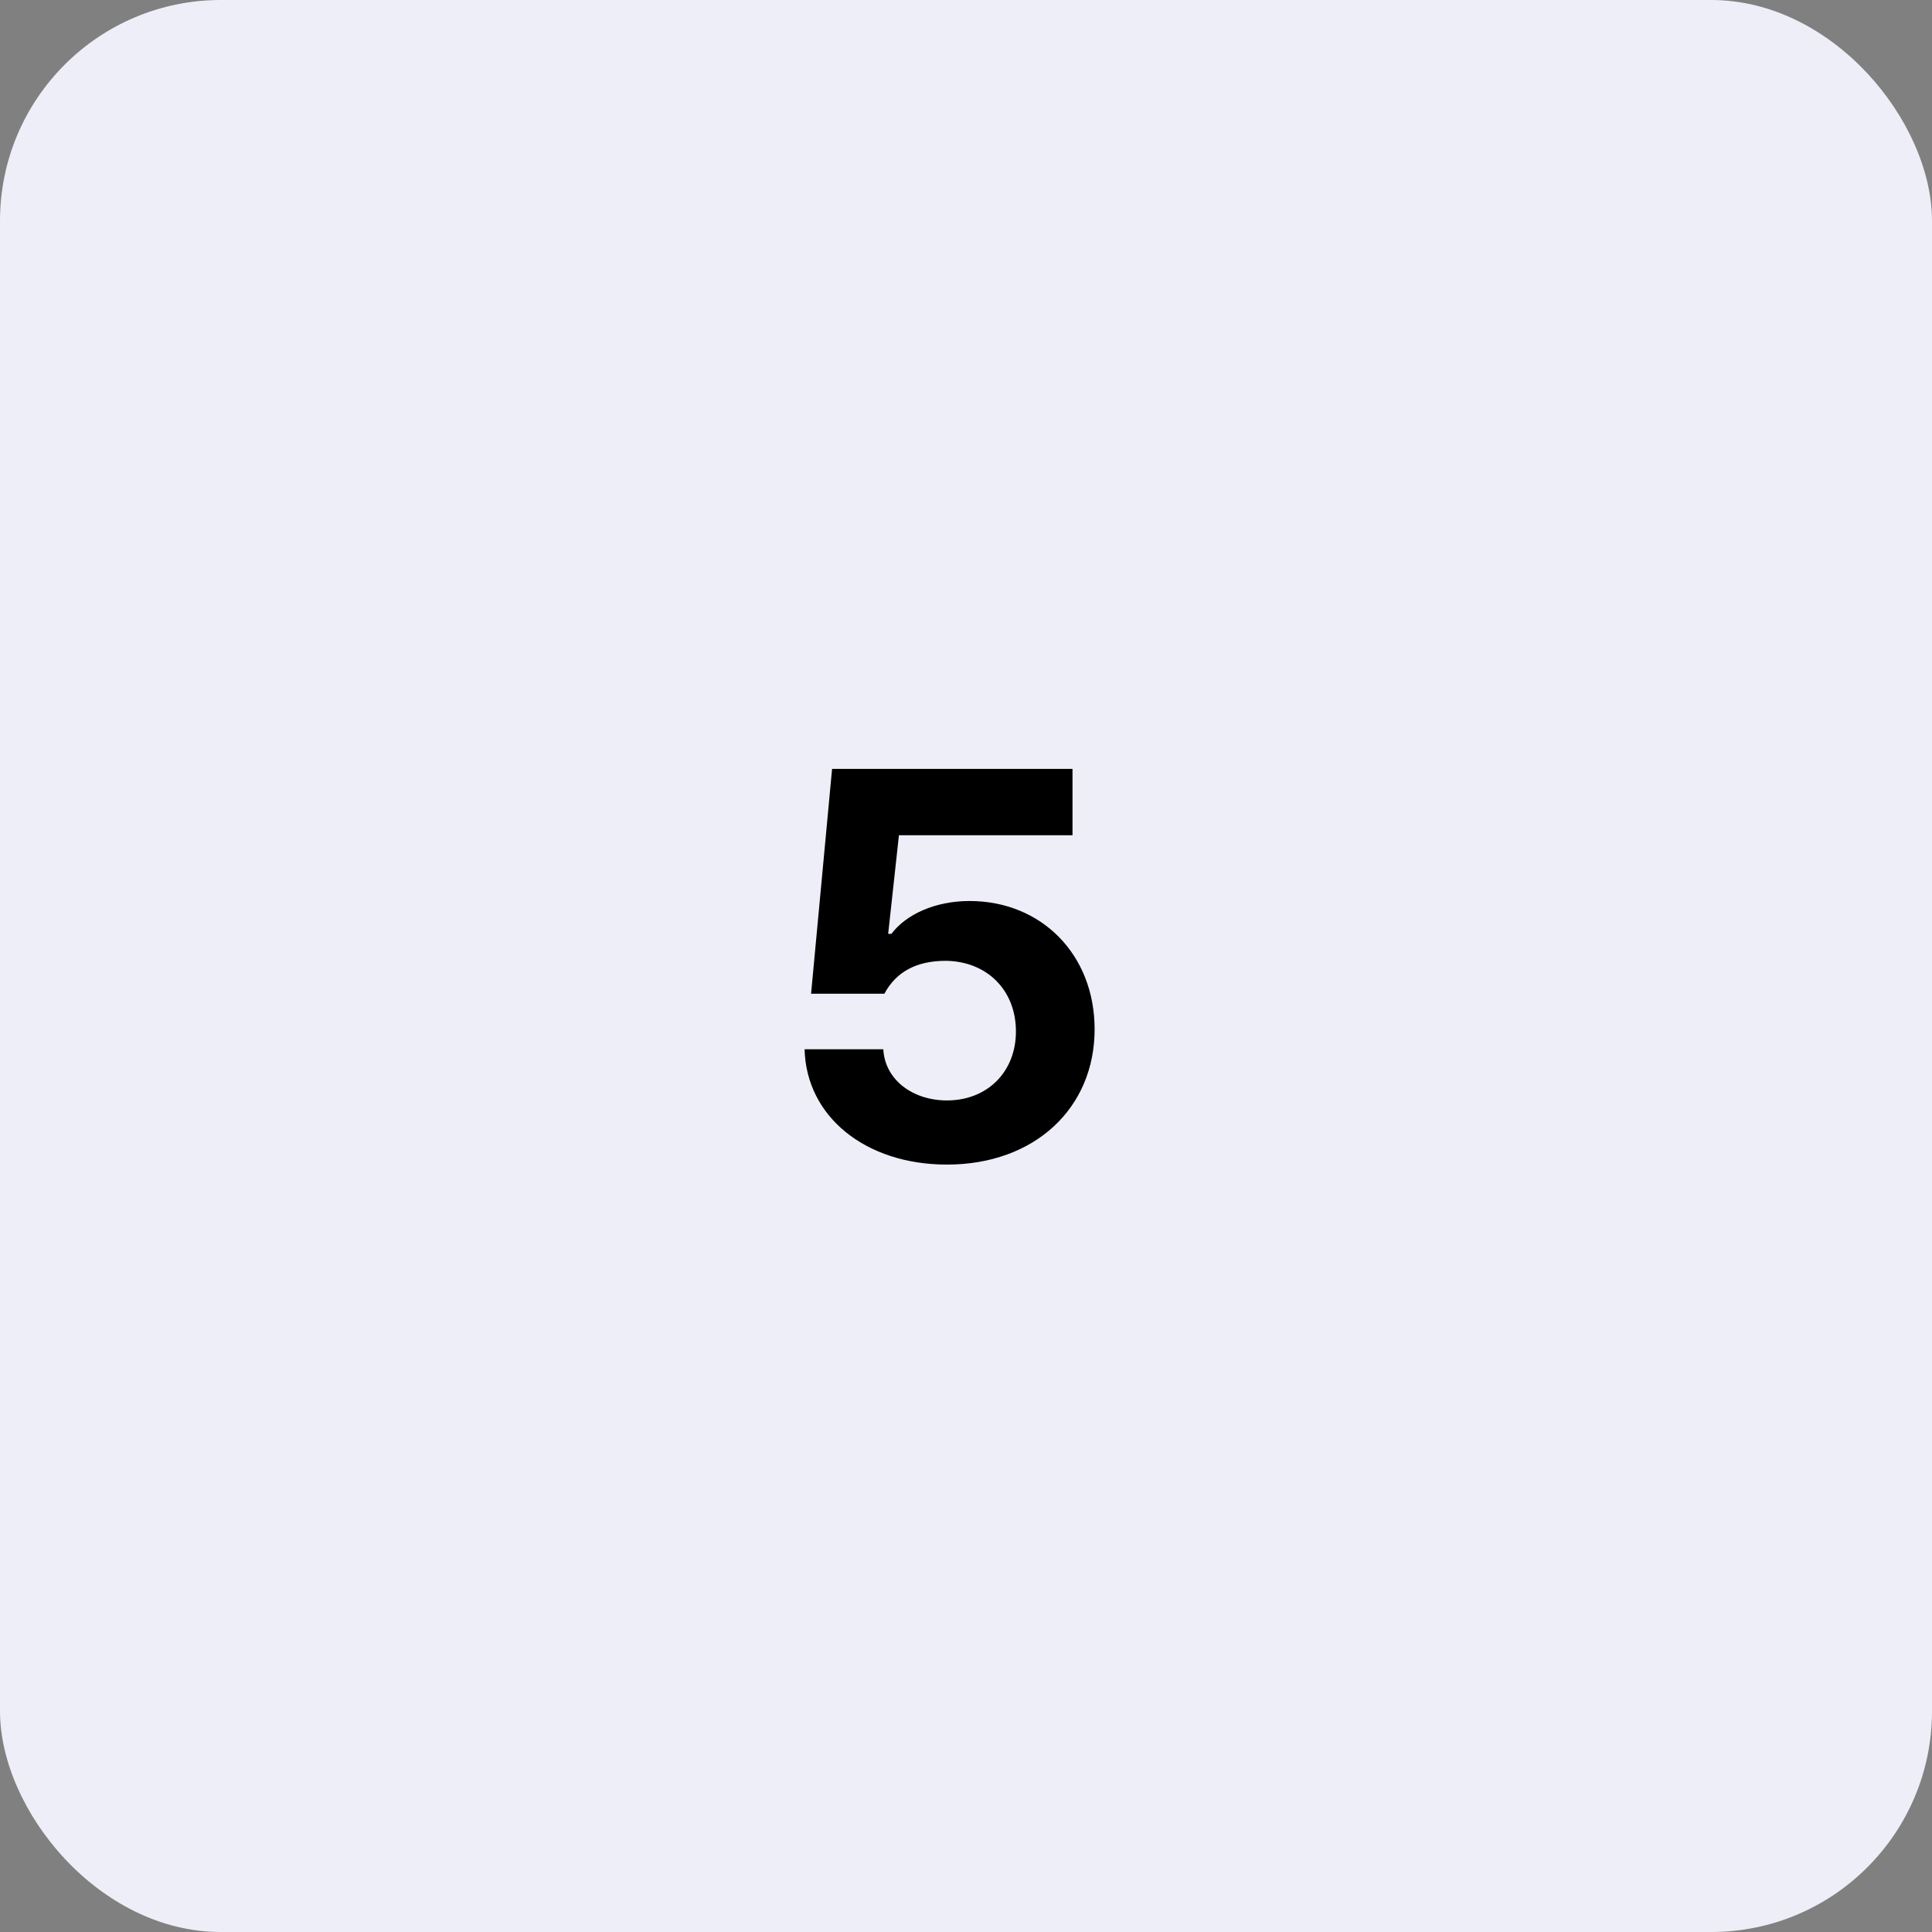 <svg width="70" height="70" viewBox="0 0 70 70" fill="none" xmlns="http://www.w3.org/2000/svg">
<rect x="0" y="0" width="70" height="70" fill="#808080" stroke="none"/>
<rect width="70" height="70" rx="8" fill="#EDEEF7"/>
<path d="M34.309 42.195C31.359 42.195 29.211 40.457 29.152 38.016H32.004C32.062 39.129 33.078 39.871 34.309 39.871C35.773 39.871 36.809 38.836 36.809 37.371C36.809 35.867 35.754 34.832 34.27 34.812C33.215 34.812 32.473 35.203 32.043 36.004H29.387L30.148 27.859H38.859V30.262H32.57L32.18 33.836H32.297C32.824 33.133 33.879 32.645 35.129 32.645C37.727 32.645 39.66 34.578 39.66 37.293C39.66 40.145 37.492 42.195 34.309 42.195Z" fill="black"/>
</svg>
